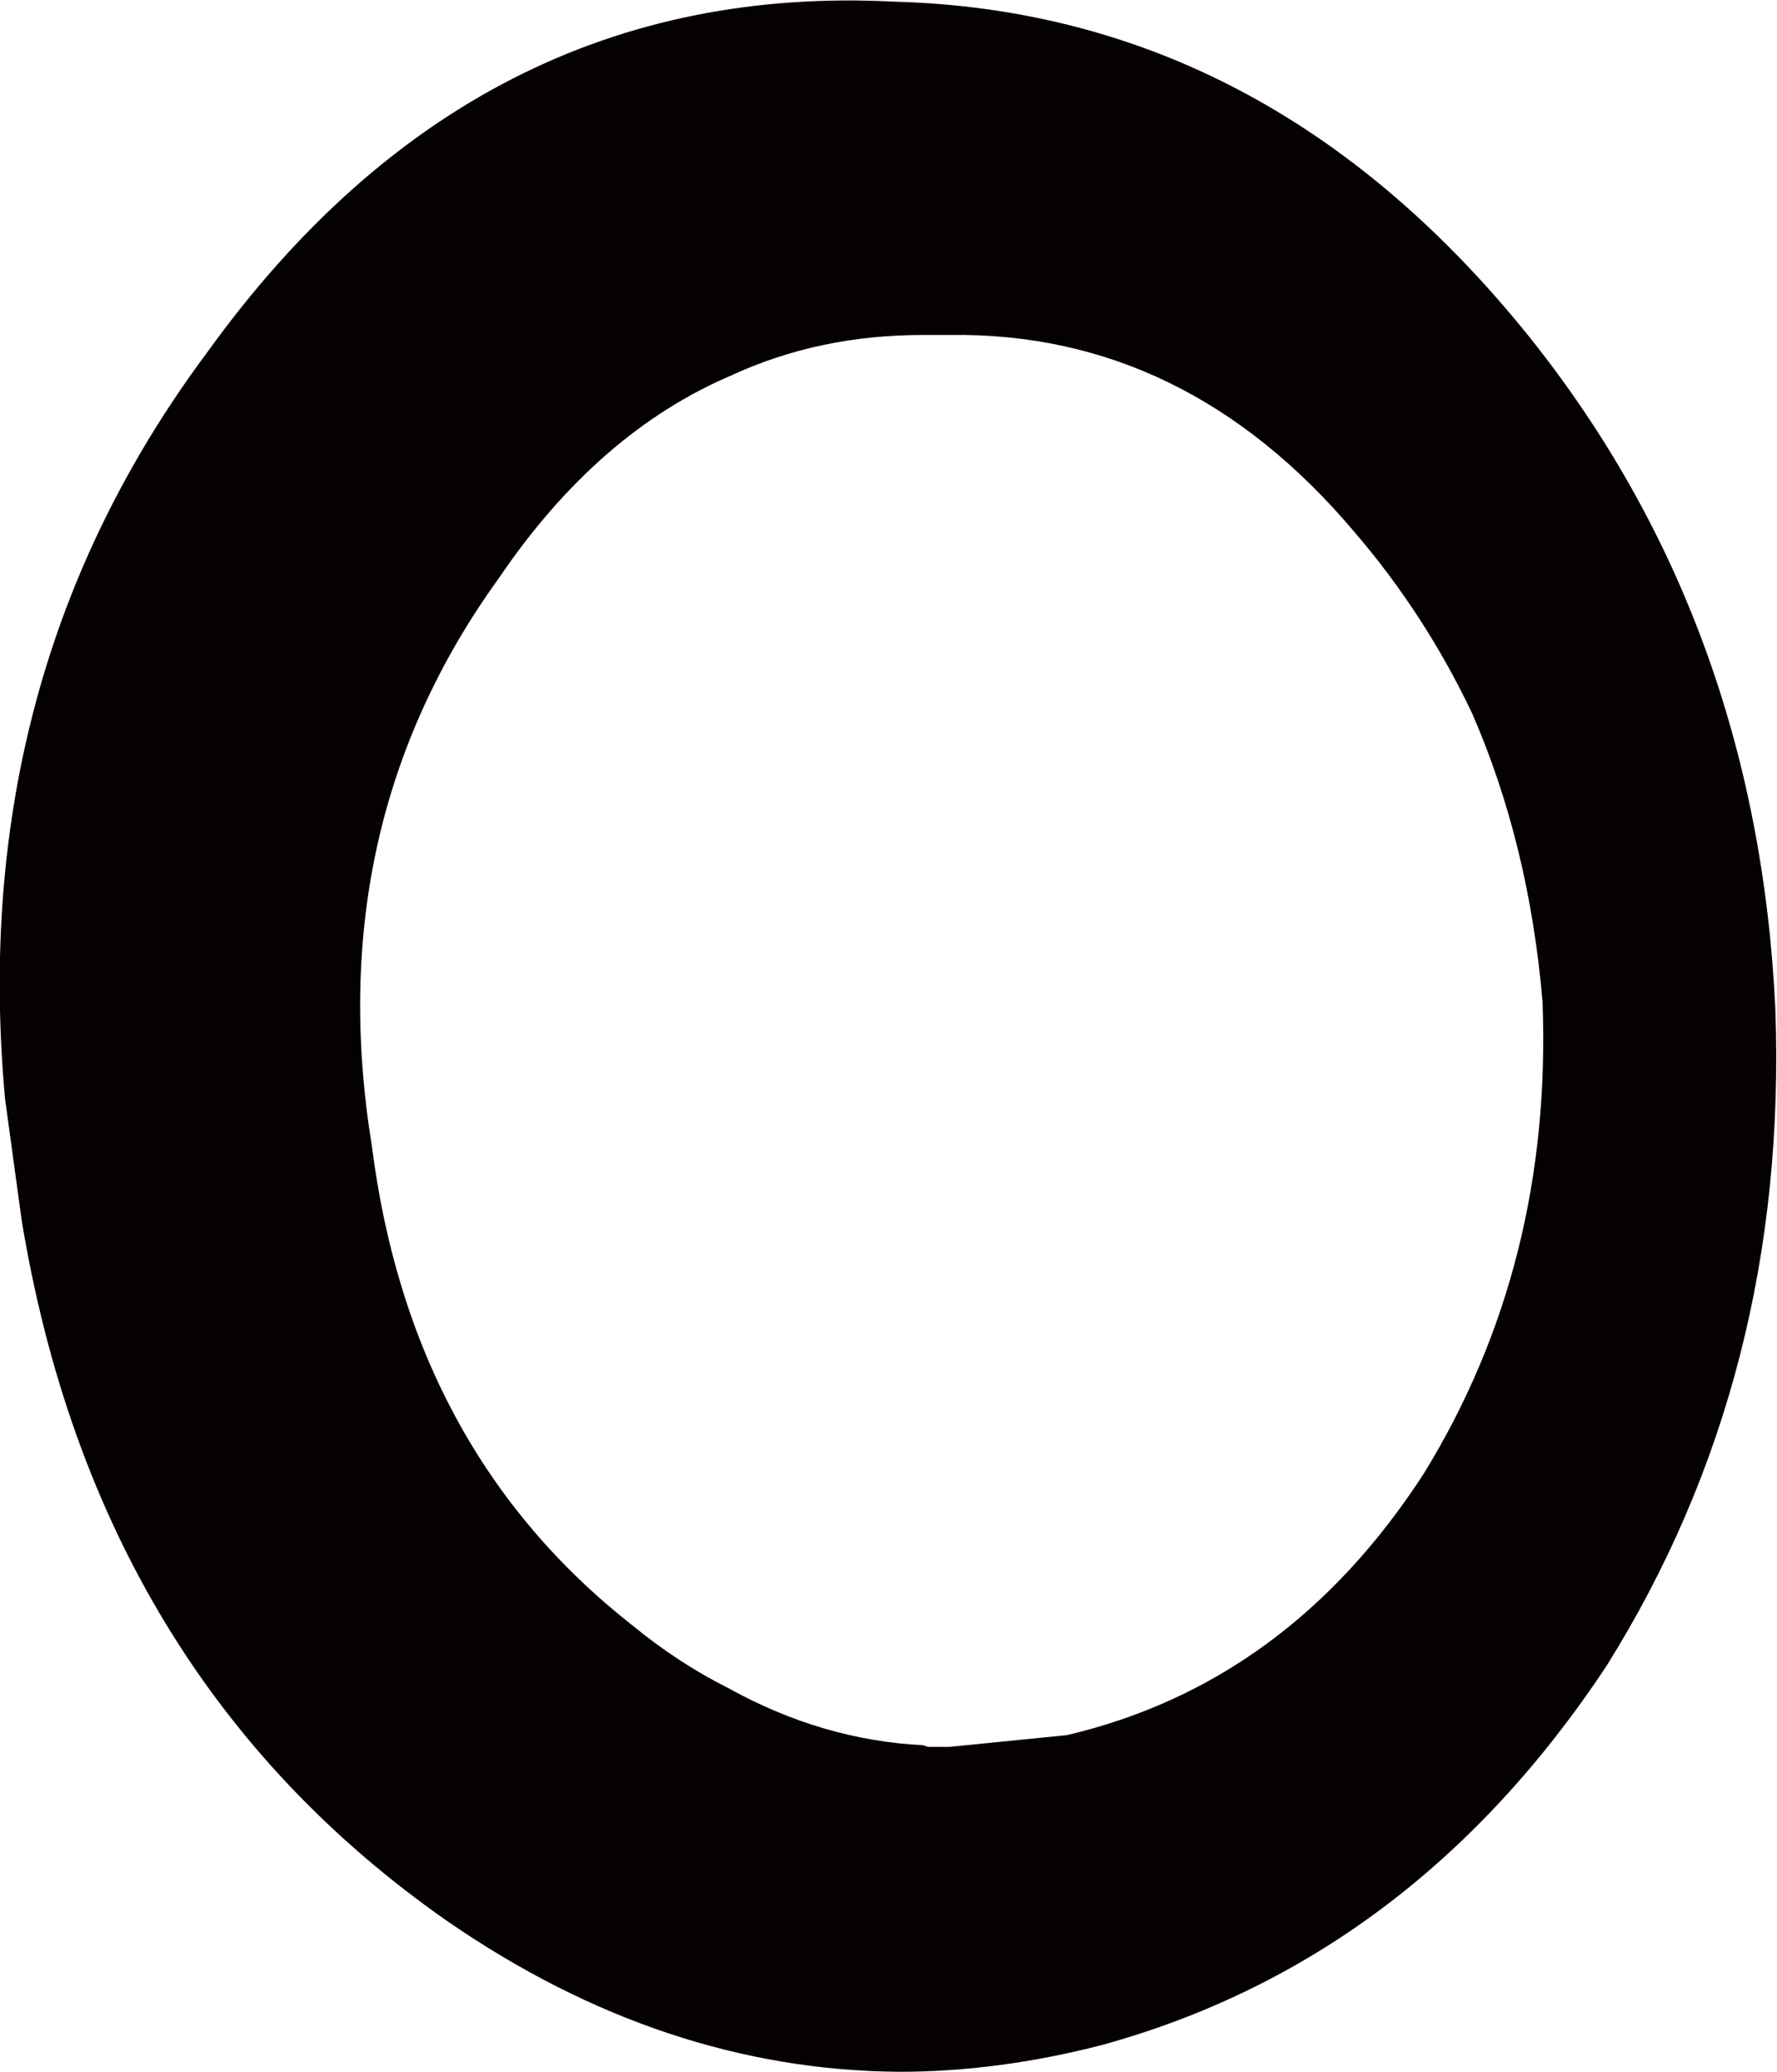 <?xml version="1.0" encoding="UTF-8" standalone="no"?>
<svg xmlns:xlink="http://www.w3.org/1999/xlink" height="61.85px" width="53.05px" xmlns="http://www.w3.org/2000/svg">
  <g transform="matrix(1.0, 0.0, 0.0, 1.0, 0.0, 0.0)">
    <path d="M53.0 30.1 Q53.4 41.05 47.95 49.75 42.15 58.5 32.9 61.05 29.8 61.85 26.85 61.85 19.8 61.8 13.35 57.35 2.9 50.05 0.65 36.45 L0.15 32.8 Q-1.0 20.15 6.2 10.5 14.2 -0.6 26.7 0.05 37.85 0.35 45.65 10.05 52.45 18.55 53.0 30.1 M43.95 21.3 Q42.55 18.35 40.45 15.9 35.4 9.9 28.35 10.0 L27.85 10.0 27.55 10.0 Q24.45 10.0 21.85 11.2 17.85 12.9 14.9 17.25 9.55 24.65 11.1 34.2 12.25 43.3 18.85 48.5 20.25 49.65 21.75 50.4 24.55 51.95 27.55 52.1 L27.7 52.15 28.35 52.15 31.85 51.8 Q38.45 50.25 42.5 44.0 46.35 37.75 46.05 29.9 45.65 25.2 43.95 21.3" fill="#040100" fill-rule="evenodd" stroke="none"/>
  </g>
</svg>
